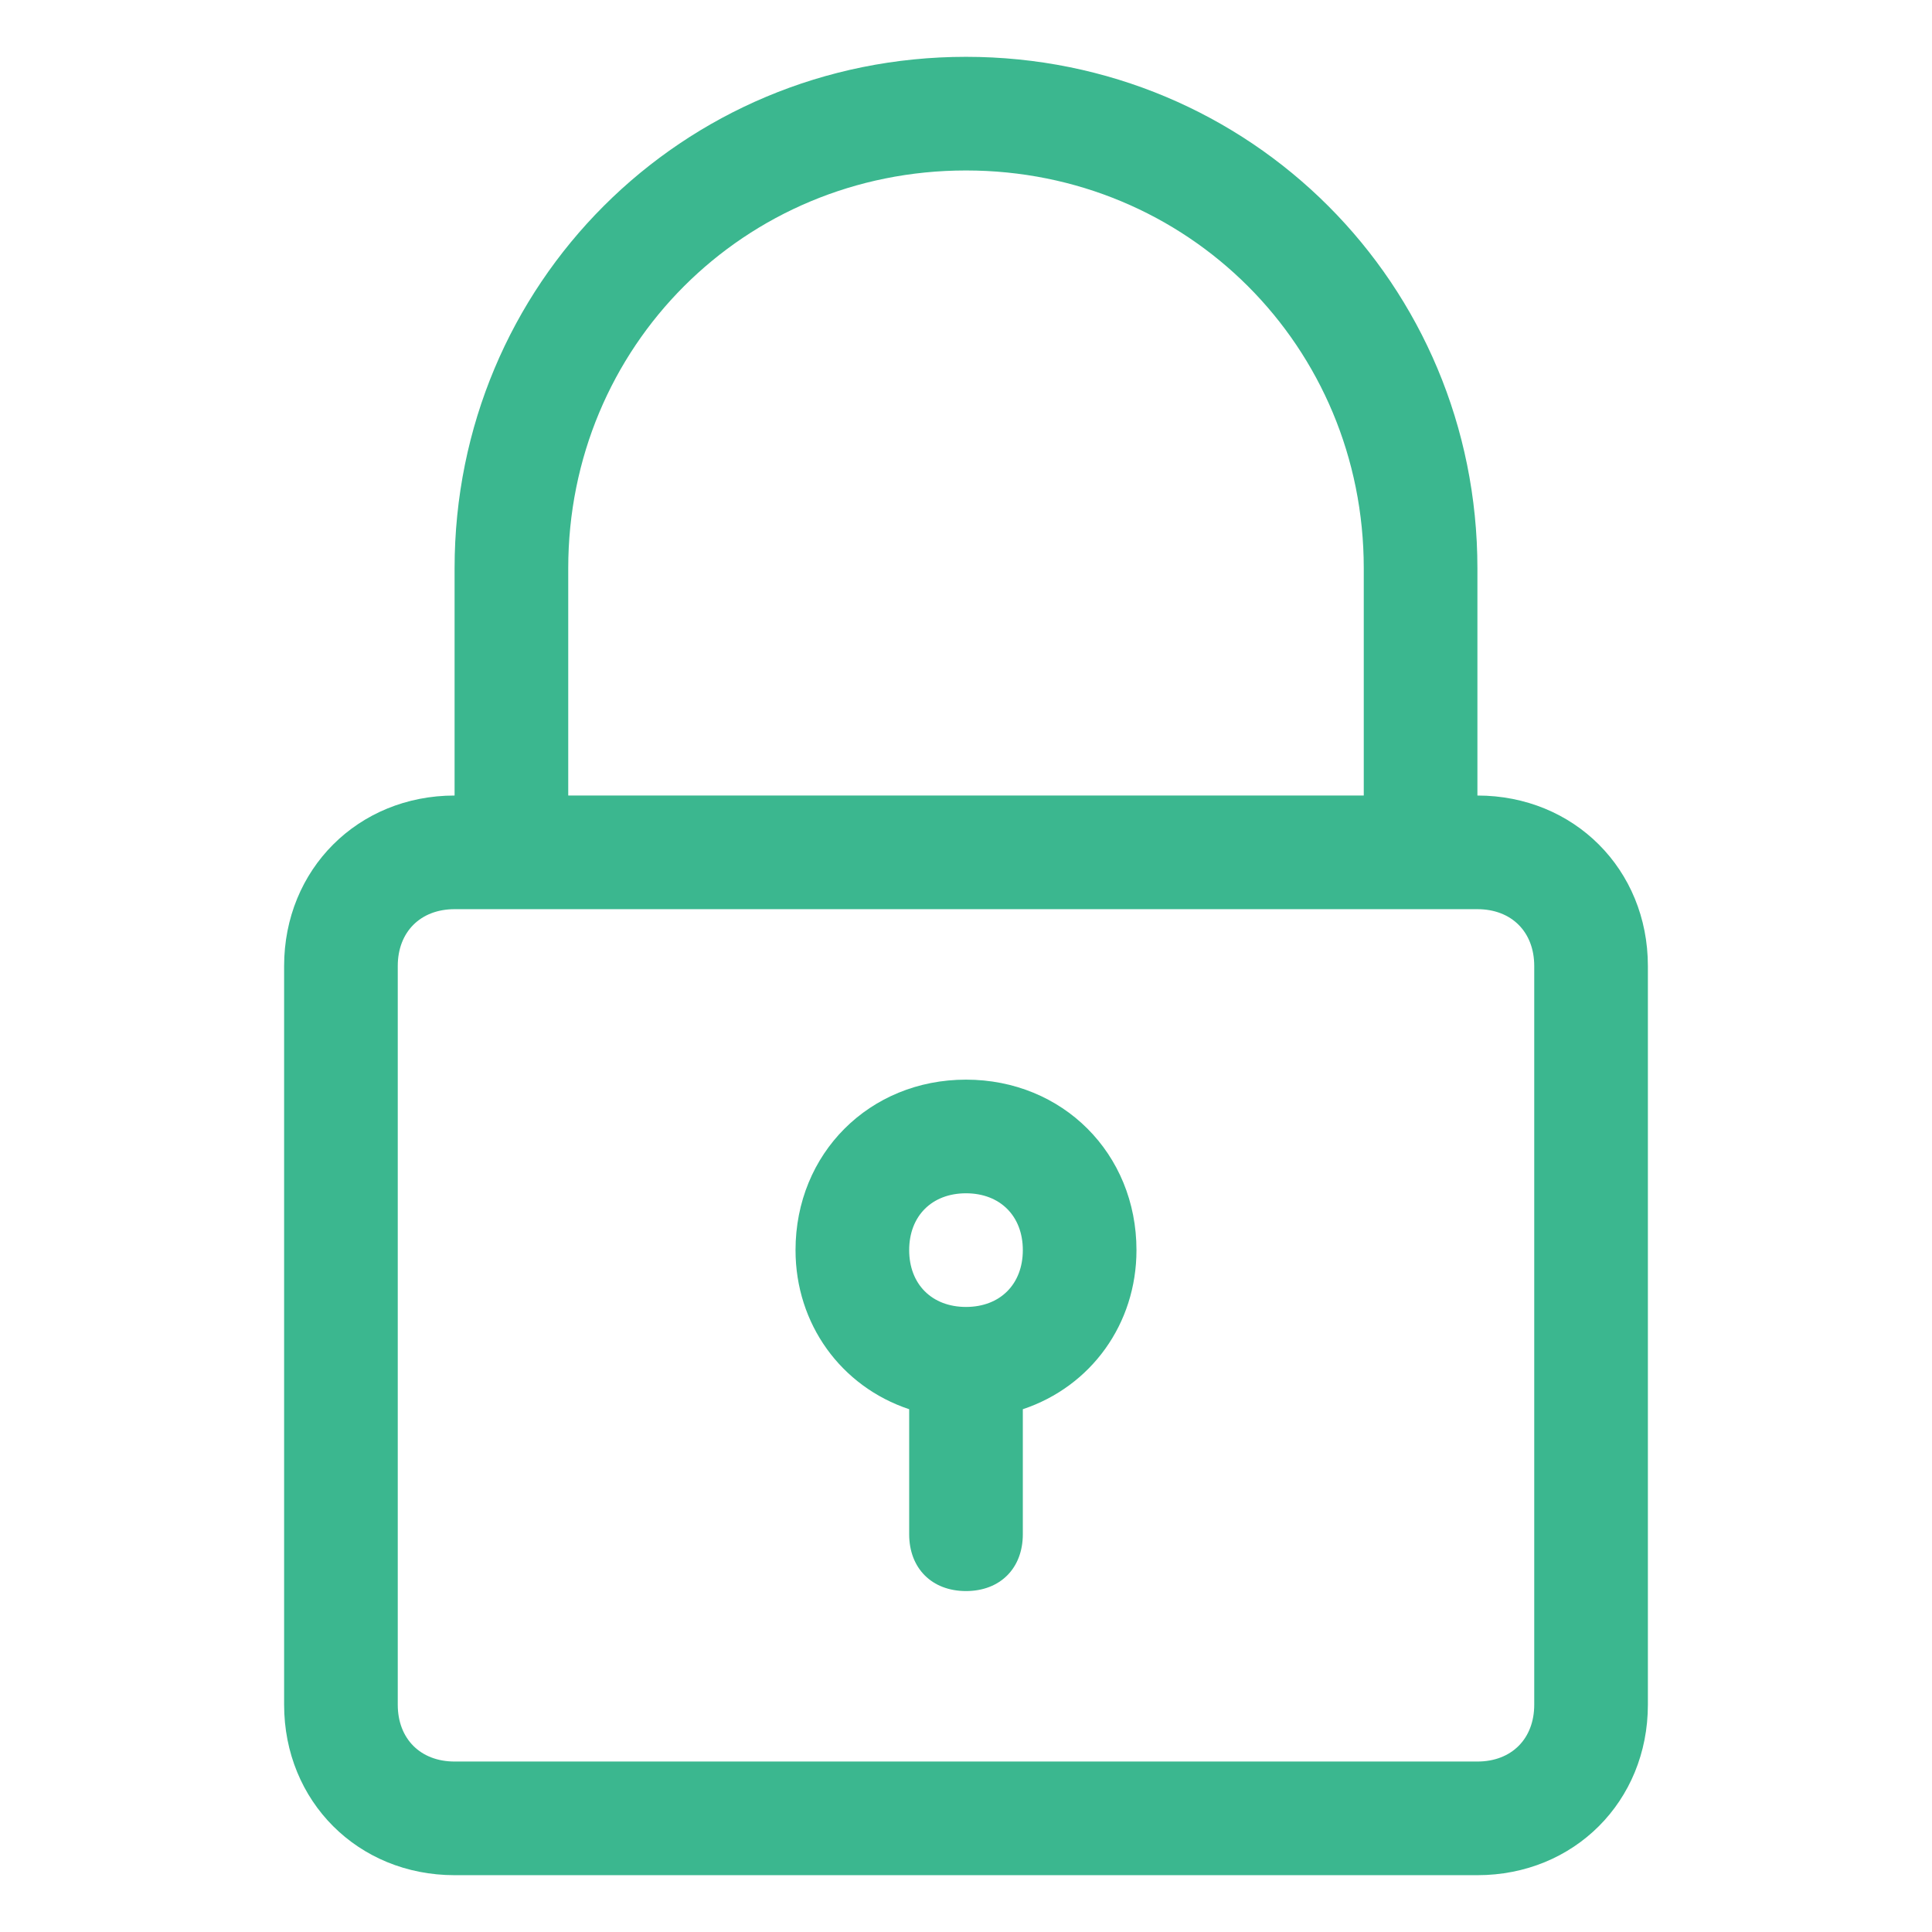 <svg id="Layer_1" enable-background="new 0 0 34 34" height="512" viewBox="0 0 34 34" width="512" fill="#3BB78F" xmlns="http://www.w3.org/2000/svg"><g><path d="m17 1c-5 0-9 4-9 9v4c-1.7 0-3 1.3-3 3v13c0 1.7 1.3 3 3 3h18c1.7 0 3-1.3 3-3v-13c0-1.7-1.3-3-3-3v-4c0-5-4-9-9-9zm10 16v13c0 .6-.4 1-1 1h-18c-.6 0-1-.4-1-1v-13c0-.6.4-1 1-1h1 16 1c.6 0 1 .4 1 1zm-17-3v-4c0-3.9 3.1-7 7-7s7 3.1 7 7v4z"/><path d="m17 19c-1.7 0-3 1.3-3 3 0 1.3.8 2.4 2 2.8v2.2c0 .6.4 1 1 1s1-.4 1-1v-2.2c1.2-.4 2-1.5 2-2.8 0-1.7-1.3-3-3-3zm0 4c-.6 0-1-.4-1-1s.4-1 1-1 1 .4 1 1-.4 1-1 1z"/></g></svg>